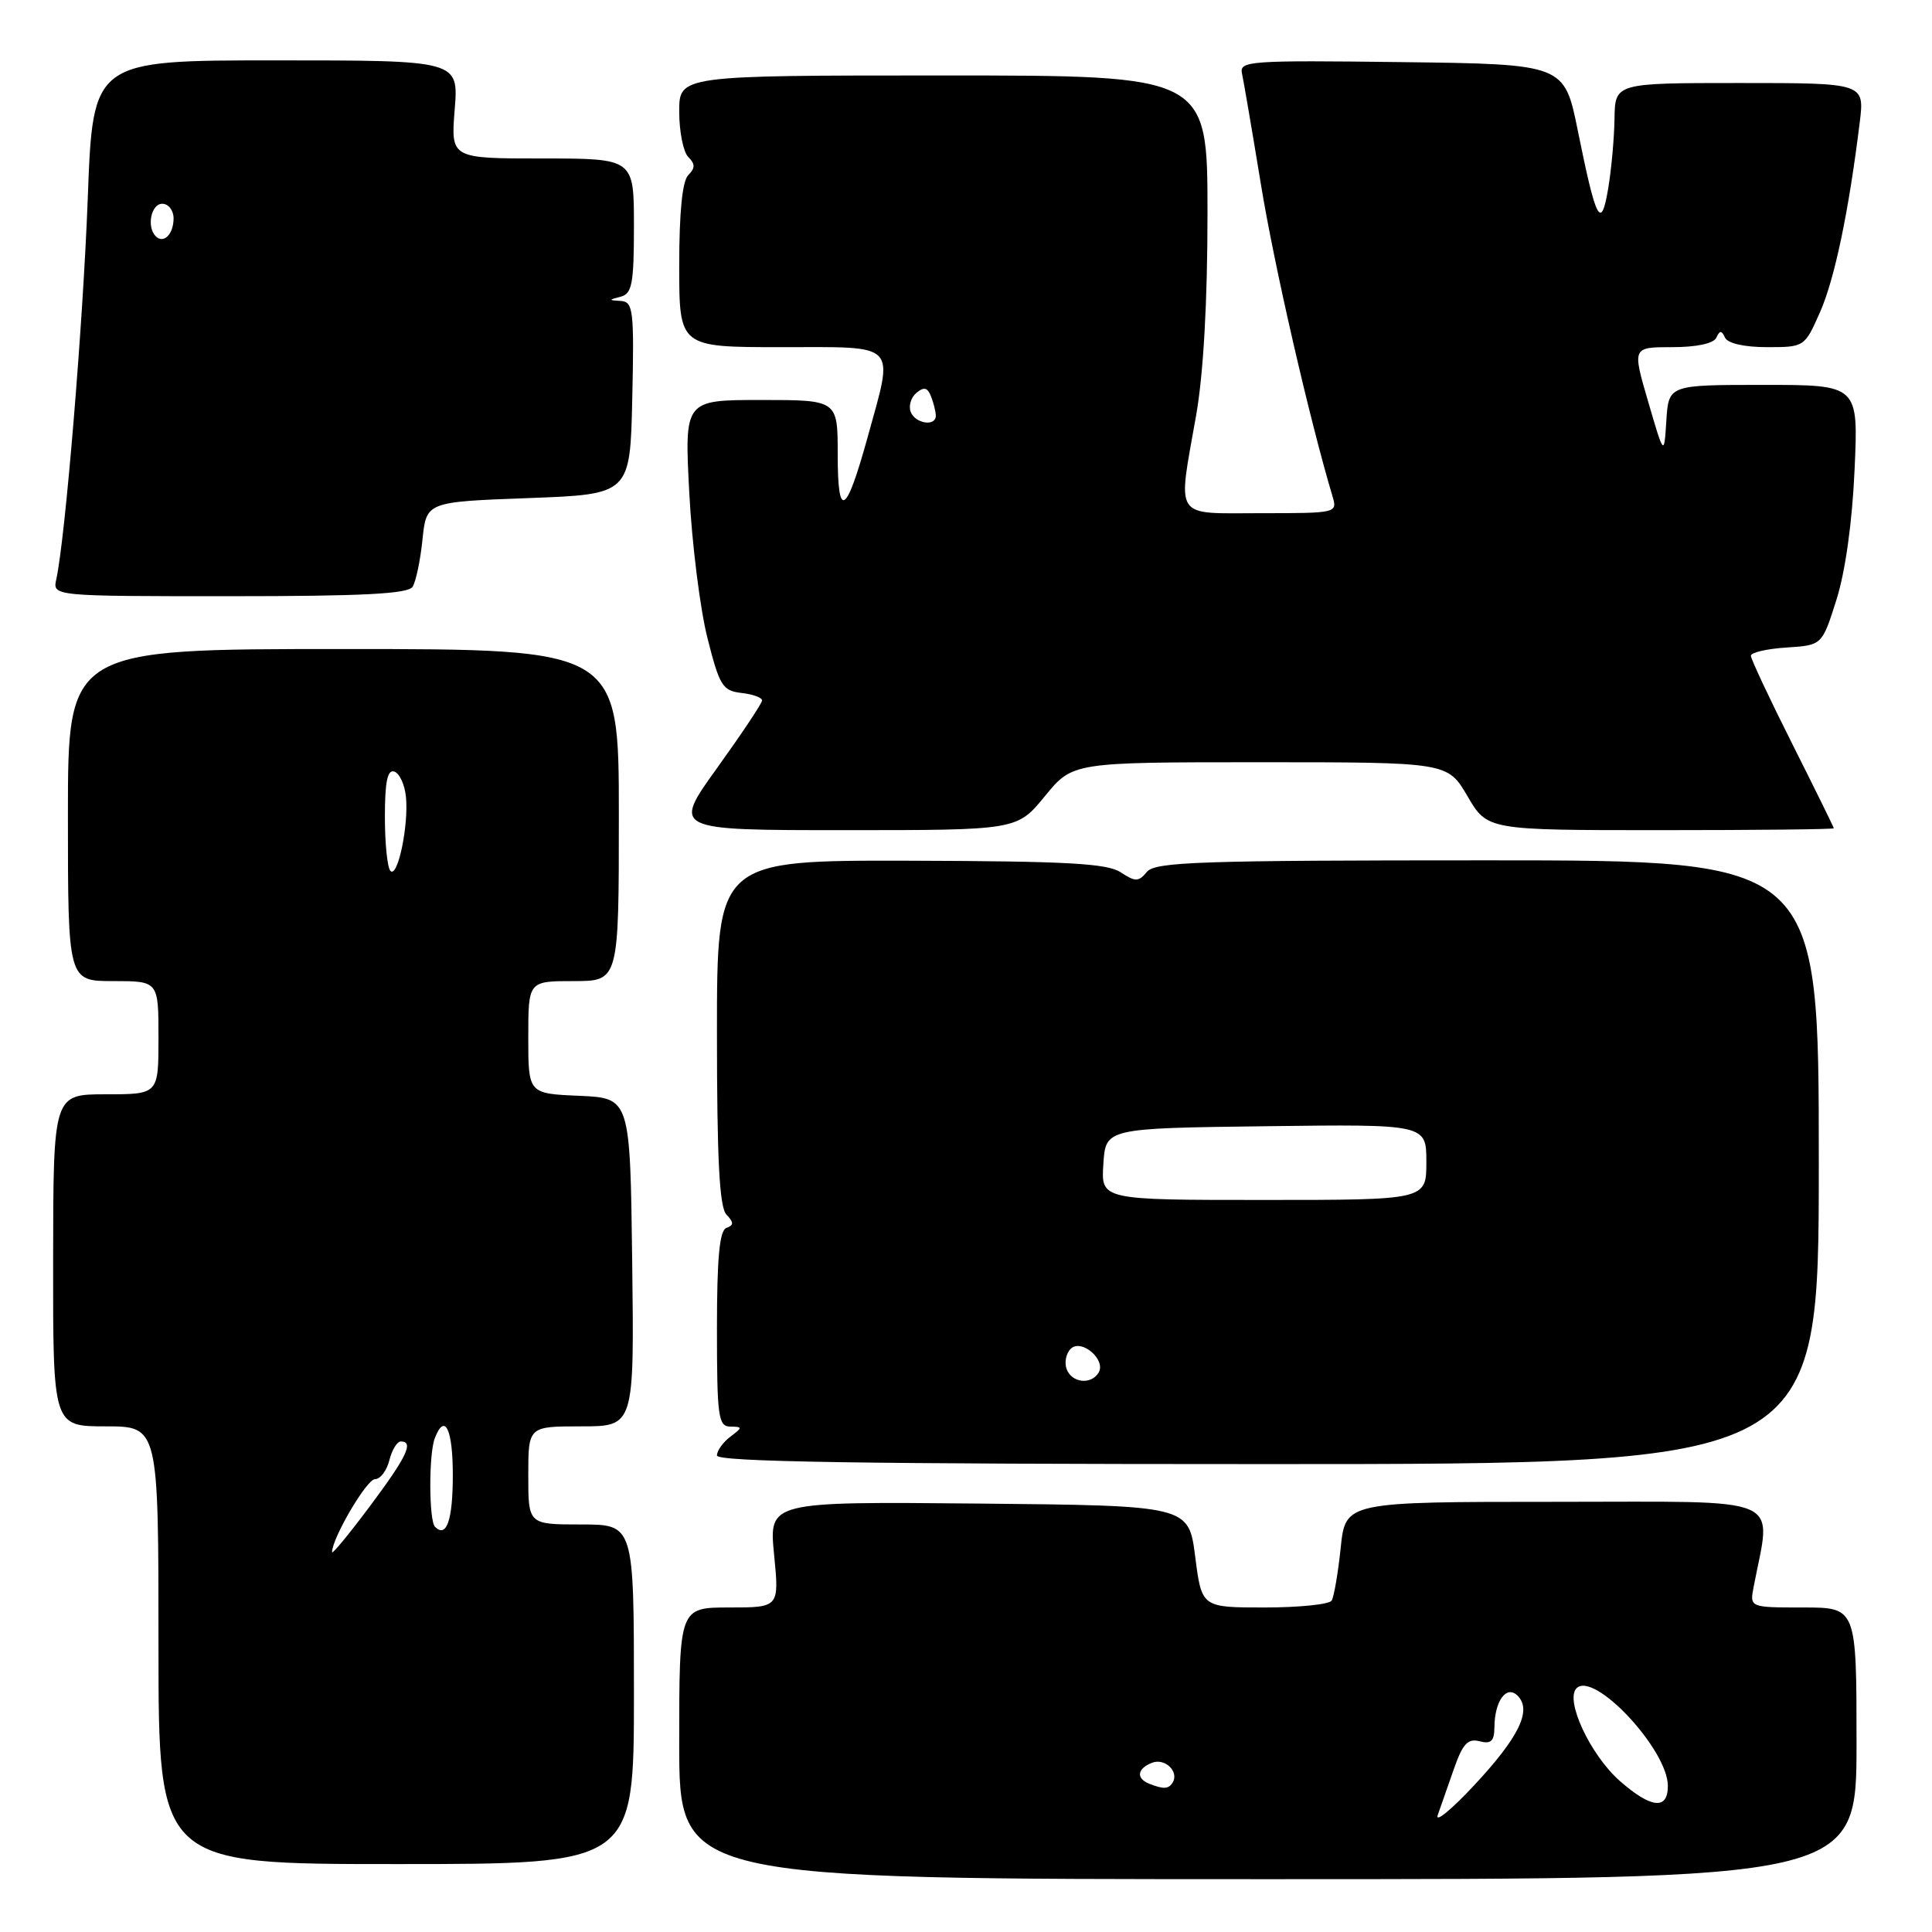 <?xml version="1.0" encoding="UTF-8" standalone="no"?>
<!DOCTYPE svg PUBLIC "-//W3C//DTD SVG 1.1//EN" "http://www.w3.org/Graphics/SVG/1.1/DTD/svg11.dtd" >
<svg xmlns="http://www.w3.org/2000/svg" xmlns:xlink="http://www.w3.org/1999/xlink" version="1.1" viewBox="0 0 256 256">
 <g >
 <path fill="currentColor"
d=" M 246.00 231.00 C 246.00 213.00 246.00 213.00 238.92 213.00 C 231.84 213.00 231.84 213.00 232.37 210.25 C 234.72 197.96 237.13 199.00 206.23 199.00 C 178.28 199.00 178.28 199.00 177.65 205.09 C 177.30 208.43 176.76 211.58 176.45 212.09 C 176.14 212.59 172.14 213.00 167.56 213.00 C 159.23 213.00 159.23 213.00 158.37 206.25 C 157.50 199.50 157.50 199.50 129.69 199.23 C 101.88 198.97 101.88 198.97 102.57 205.98 C 103.26 213.00 103.26 213.00 96.63 213.00 C 90.00 213.00 90.00 213.00 90.00 231.00 C 90.00 249.00 90.00 249.00 168.00 249.00 C 246.00 249.00 246.00 249.00 246.00 231.00 Z  M 84.00 224.50 C 84.00 202.00 84.00 202.00 77.00 202.00 C 70.00 202.00 70.00 202.00 70.00 195.50 C 70.00 189.00 70.00 189.00 77.02 189.00 C 84.04 189.00 84.04 189.00 83.77 167.25 C 83.50 145.50 83.50 145.50 76.75 145.20 C 70.00 144.91 70.00 144.91 70.00 137.45 C 70.00 130.00 70.00 130.00 76.00 130.00 C 82.00 130.00 82.00 130.00 82.00 108.00 C 82.00 86.00 82.00 86.00 45.50 86.00 C 9.00 86.00 9.00 86.00 9.00 108.00 C 9.00 130.00 9.00 130.00 15.00 130.00 C 21.00 130.00 21.00 130.00 21.00 137.50 C 21.00 145.00 21.00 145.00 14.03 145.00 C 7.06 145.00 7.06 145.00 7.04 167.00 C 7.02 189.00 7.02 189.00 14.01 189.00 C 21.00 189.00 21.00 189.00 21.00 218.00 C 21.00 247.00 21.00 247.00 52.50 247.00 C 84.00 247.00 84.00 247.00 84.00 224.50 Z  M 241.00 154.00 C 241.00 114.00 241.00 114.00 197.12 114.00 C 159.05 114.00 153.08 114.20 151.98 115.52 C 150.87 116.86 150.45 116.87 148.49 115.58 C 146.68 114.40 141.35 114.11 120.63 114.05 C 95.00 113.99 95.00 113.99 95.00 136.79 C 95.00 153.67 95.33 159.94 96.25 160.93 C 97.25 161.99 97.25 162.34 96.25 162.71 C 95.34 163.04 95.00 166.66 95.00 176.08 C 95.00 187.71 95.18 189.00 96.75 189.03 C 98.42 189.06 98.42 189.13 96.75 190.39 C 95.79 191.12 95.00 192.23 95.00 192.86 C 95.00 193.70 114.03 194.00 168.00 194.00 C 241.00 194.00 241.00 194.00 241.00 154.00 Z  M 138.45 105.50 C 142.13 101.00 142.13 101.00 166.97 101.00 C 191.81 101.00 191.81 101.00 194.45 105.50 C 197.08 110.00 197.08 110.00 220.04 110.00 C 232.67 110.00 242.99 109.89 242.99 109.75 C 242.98 109.61 240.51 104.59 237.49 98.58 C 234.47 92.58 232.00 87.31 232.00 86.89 C 232.00 86.46 234.12 85.97 236.71 85.80 C 241.43 85.50 241.43 85.50 243.33 79.50 C 244.51 75.78 245.43 69.23 245.74 62.25 C 246.25 51.00 246.25 51.00 233.68 51.00 C 221.11 51.00 221.11 51.00 220.80 55.72 C 220.50 60.45 220.50 60.45 218.39 53.22 C 216.28 46.00 216.28 46.00 221.56 46.00 C 224.80 46.00 227.06 45.52 227.42 44.75 C 227.88 43.75 228.12 43.75 228.58 44.75 C 228.94 45.50 231.14 46.00 234.14 46.00 C 239.09 46.00 239.12 45.98 241.16 41.37 C 243.09 37.00 244.96 28.11 246.42 16.25 C 247.07 11.00 247.07 11.00 230.53 11.00 C 214.00 11.00 214.00 11.00 213.93 15.75 C 213.89 18.36 213.51 22.52 213.09 25.00 C 212.15 30.56 211.50 29.32 209.08 17.37 C 207.29 8.50 207.29 8.50 185.73 8.23 C 165.56 7.98 164.20 8.07 164.57 9.73 C 164.78 10.70 165.92 17.35 167.09 24.50 C 168.84 35.22 173.52 55.57 176.56 65.75 C 177.23 67.98 177.14 68.00 167.12 68.00 C 155.34 68.00 156.03 69.03 158.50 55.00 C 159.46 49.53 160.00 40.00 160.00 28.25 C 160.00 10.00 160.00 10.00 125.00 10.00 C 90.00 10.00 90.00 10.00 90.00 14.80 C 90.00 17.44 90.54 20.14 91.20 20.80 C 92.13 21.73 92.13 22.27 91.20 23.20 C 90.41 23.99 90.00 28.13 90.00 35.20 C 90.00 46.00 90.00 46.00 103.50 46.00 C 119.23 46.00 118.47 45.21 114.94 58.02 C 112.09 68.31 111.00 68.92 111.00 60.20 C 111.00 53.00 111.00 53.00 100.85 53.00 C 90.69 53.00 90.69 53.00 91.33 65.25 C 91.68 71.99 92.76 80.65 93.73 84.50 C 95.34 90.88 95.74 91.53 98.25 91.82 C 99.76 91.99 100.99 92.44 100.98 92.82 C 100.97 93.19 98.29 97.21 95.03 101.75 C 89.09 110.00 89.09 110.00 111.93 110.00 C 134.76 110.00 134.76 110.00 138.45 105.50 Z  M 54.67 77.75 C 55.11 77.06 55.70 74.25 55.98 71.50 C 56.50 66.50 56.50 66.50 70.00 66.00 C 83.50 65.50 83.50 65.50 83.78 52.75 C 84.04 41.12 83.90 39.99 82.28 39.88 C 80.61 39.78 80.61 39.74 82.25 39.31 C 83.75 38.92 84.00 37.59 84.00 29.93 C 84.00 21.00 84.00 21.00 71.86 21.00 C 59.73 21.00 59.73 21.00 60.25 14.50 C 60.77 8.00 60.77 8.00 36.54 8.00 C 12.31 8.00 12.31 8.00 11.63 26.25 C 11.00 42.94 8.66 71.27 7.46 76.75 C 6.96 79.00 6.96 79.00 30.42 79.00 C 48.10 79.00 54.08 78.69 54.67 77.75 Z  M 190.51 240.50 C 190.90 239.40 191.86 236.64 192.66 234.36 C 193.82 231.05 194.50 230.32 196.06 230.73 C 197.57 231.12 198.00 230.71 198.02 228.87 C 198.04 225.38 199.62 223.22 201.09 224.69 C 203.01 226.61 201.30 230.15 195.39 236.50 C 192.32 239.80 190.12 241.60 190.51 240.50 Z  M 214.64 235.99 C 210.73 232.55 207.33 225.27 208.90 223.70 C 211.22 221.38 221.00 231.84 221.00 236.65 C 221.00 239.86 218.79 239.63 214.64 235.99 Z  M 152.25 236.34 C 150.50 235.63 150.69 234.33 152.67 233.57 C 154.37 232.92 156.27 234.76 155.38 236.20 C 154.84 237.08 154.15 237.10 152.25 236.34 Z  M 44.00 205.67 C 44.00 203.82 48.59 196.00 49.68 196.00 C 50.39 196.00 51.24 194.88 51.59 193.50 C 51.93 192.12 52.62 191.00 53.11 191.00 C 54.88 191.00 53.91 193.03 49.00 199.60 C 46.25 203.28 44.00 206.01 44.00 205.67 Z  M 57.64 202.31 C 56.83 201.49 56.80 192.68 57.61 190.58 C 58.93 187.14 60.00 189.32 60.00 195.44 C 60.00 201.43 59.17 203.84 57.64 202.31 Z  M 51.74 115.41 C 51.33 115.00 51.00 111.78 51.00 108.25 C 51.00 103.56 51.34 101.94 52.25 102.24 C 52.94 102.47 53.63 103.97 53.79 105.58 C 54.17 109.36 52.70 116.37 51.74 115.41 Z  M 141.34 181.43 C 141.01 180.57 141.25 179.35 141.87 178.73 C 143.28 177.32 146.62 180.19 145.56 181.90 C 144.56 183.52 142.03 183.24 141.34 181.43 Z  M 146.20 154.25 C 146.50 149.50 146.50 149.50 167.75 149.23 C 189.00 148.96 189.00 148.96 189.00 153.98 C 189.00 159.00 189.00 159.00 167.45 159.00 C 145.89 159.00 145.89 159.00 146.20 154.25 Z  M 120.67 54.57 C 120.37 53.79 120.71 52.65 121.44 52.05 C 122.44 51.22 122.92 51.35 123.38 52.56 C 123.72 53.44 124.00 54.58 124.00 55.08 C 124.00 56.56 121.27 56.14 120.67 54.57 Z  M 20.64 31.31 C 19.40 30.07 20.02 27.00 21.50 27.00 C 22.32 27.00 23.00 27.87 23.00 28.94 C 23.00 31.03 21.68 32.35 20.64 31.31 Z "/>
</g>
</svg>